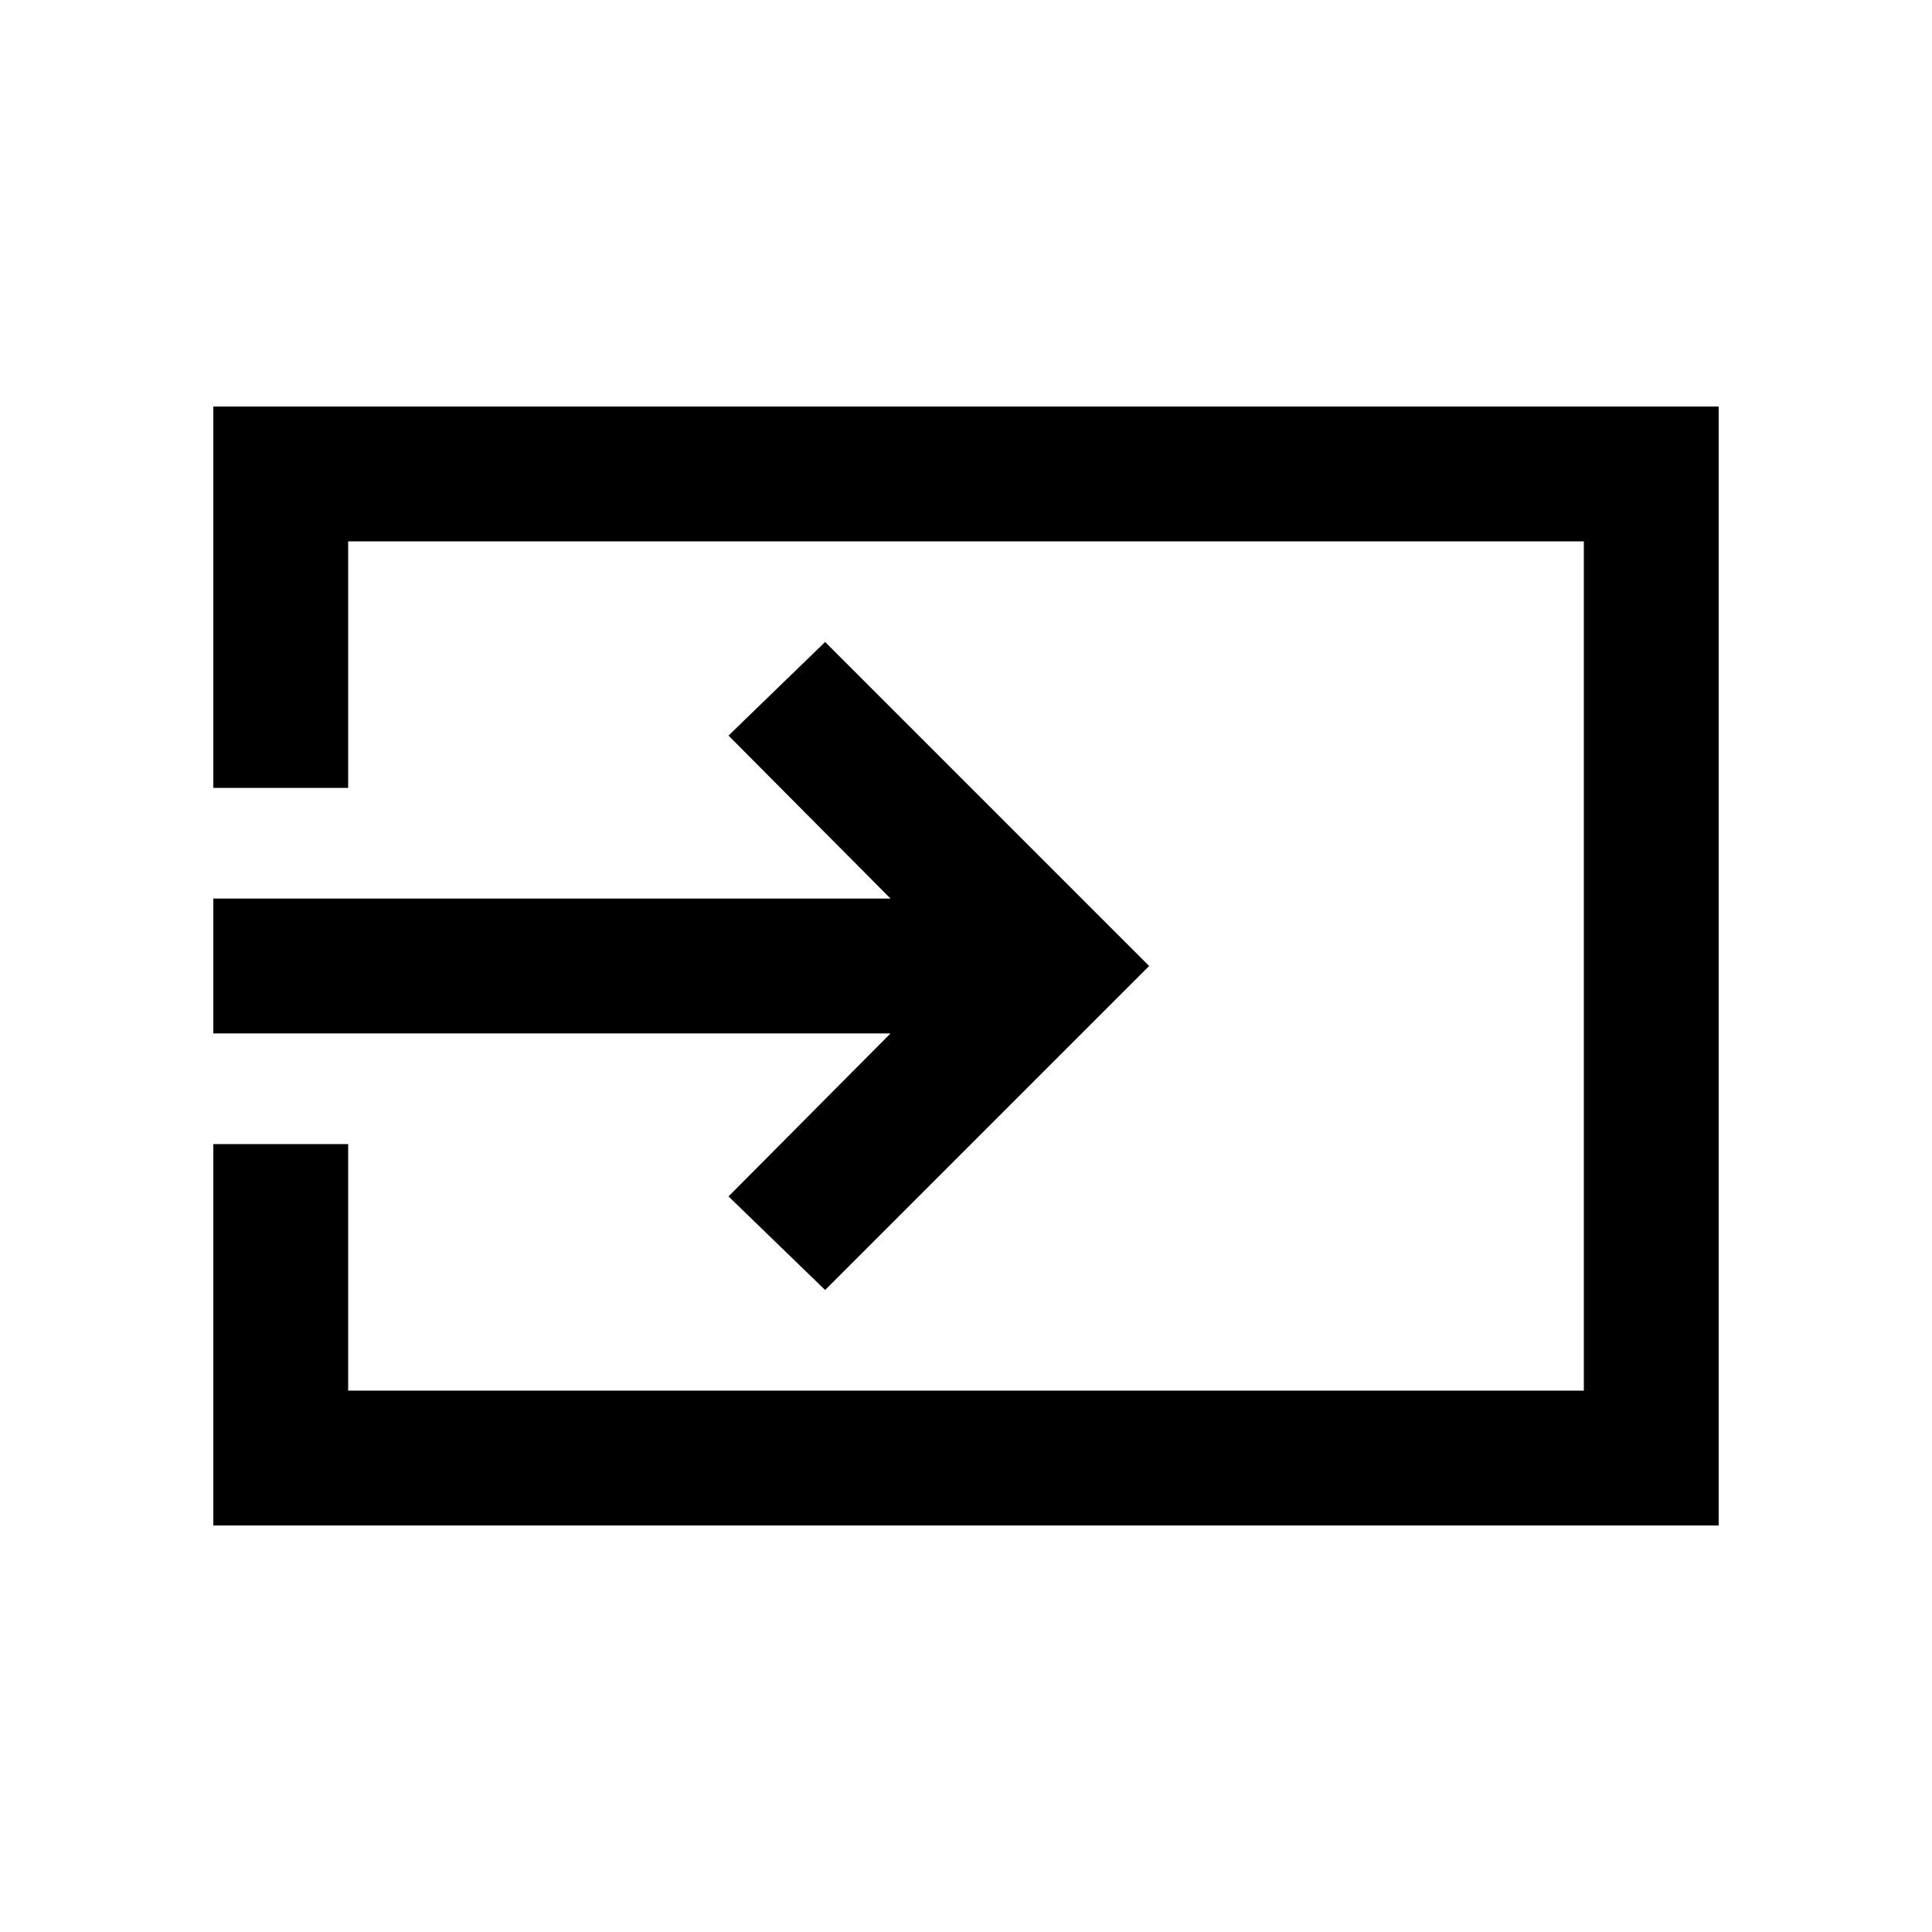 <svg xmlns="http://www.w3.org/2000/svg" height="20" viewBox="0 -960 960 960" width="20"><path d="M106-202v-189.5h67V-269h614v-422H173v122.5h-67V-758h748v556H106Zm304-117-48-46.5 80.5-81H106v-67h336.5l-80.5-81 48-46.5 161 161-161 161Z"/></svg>